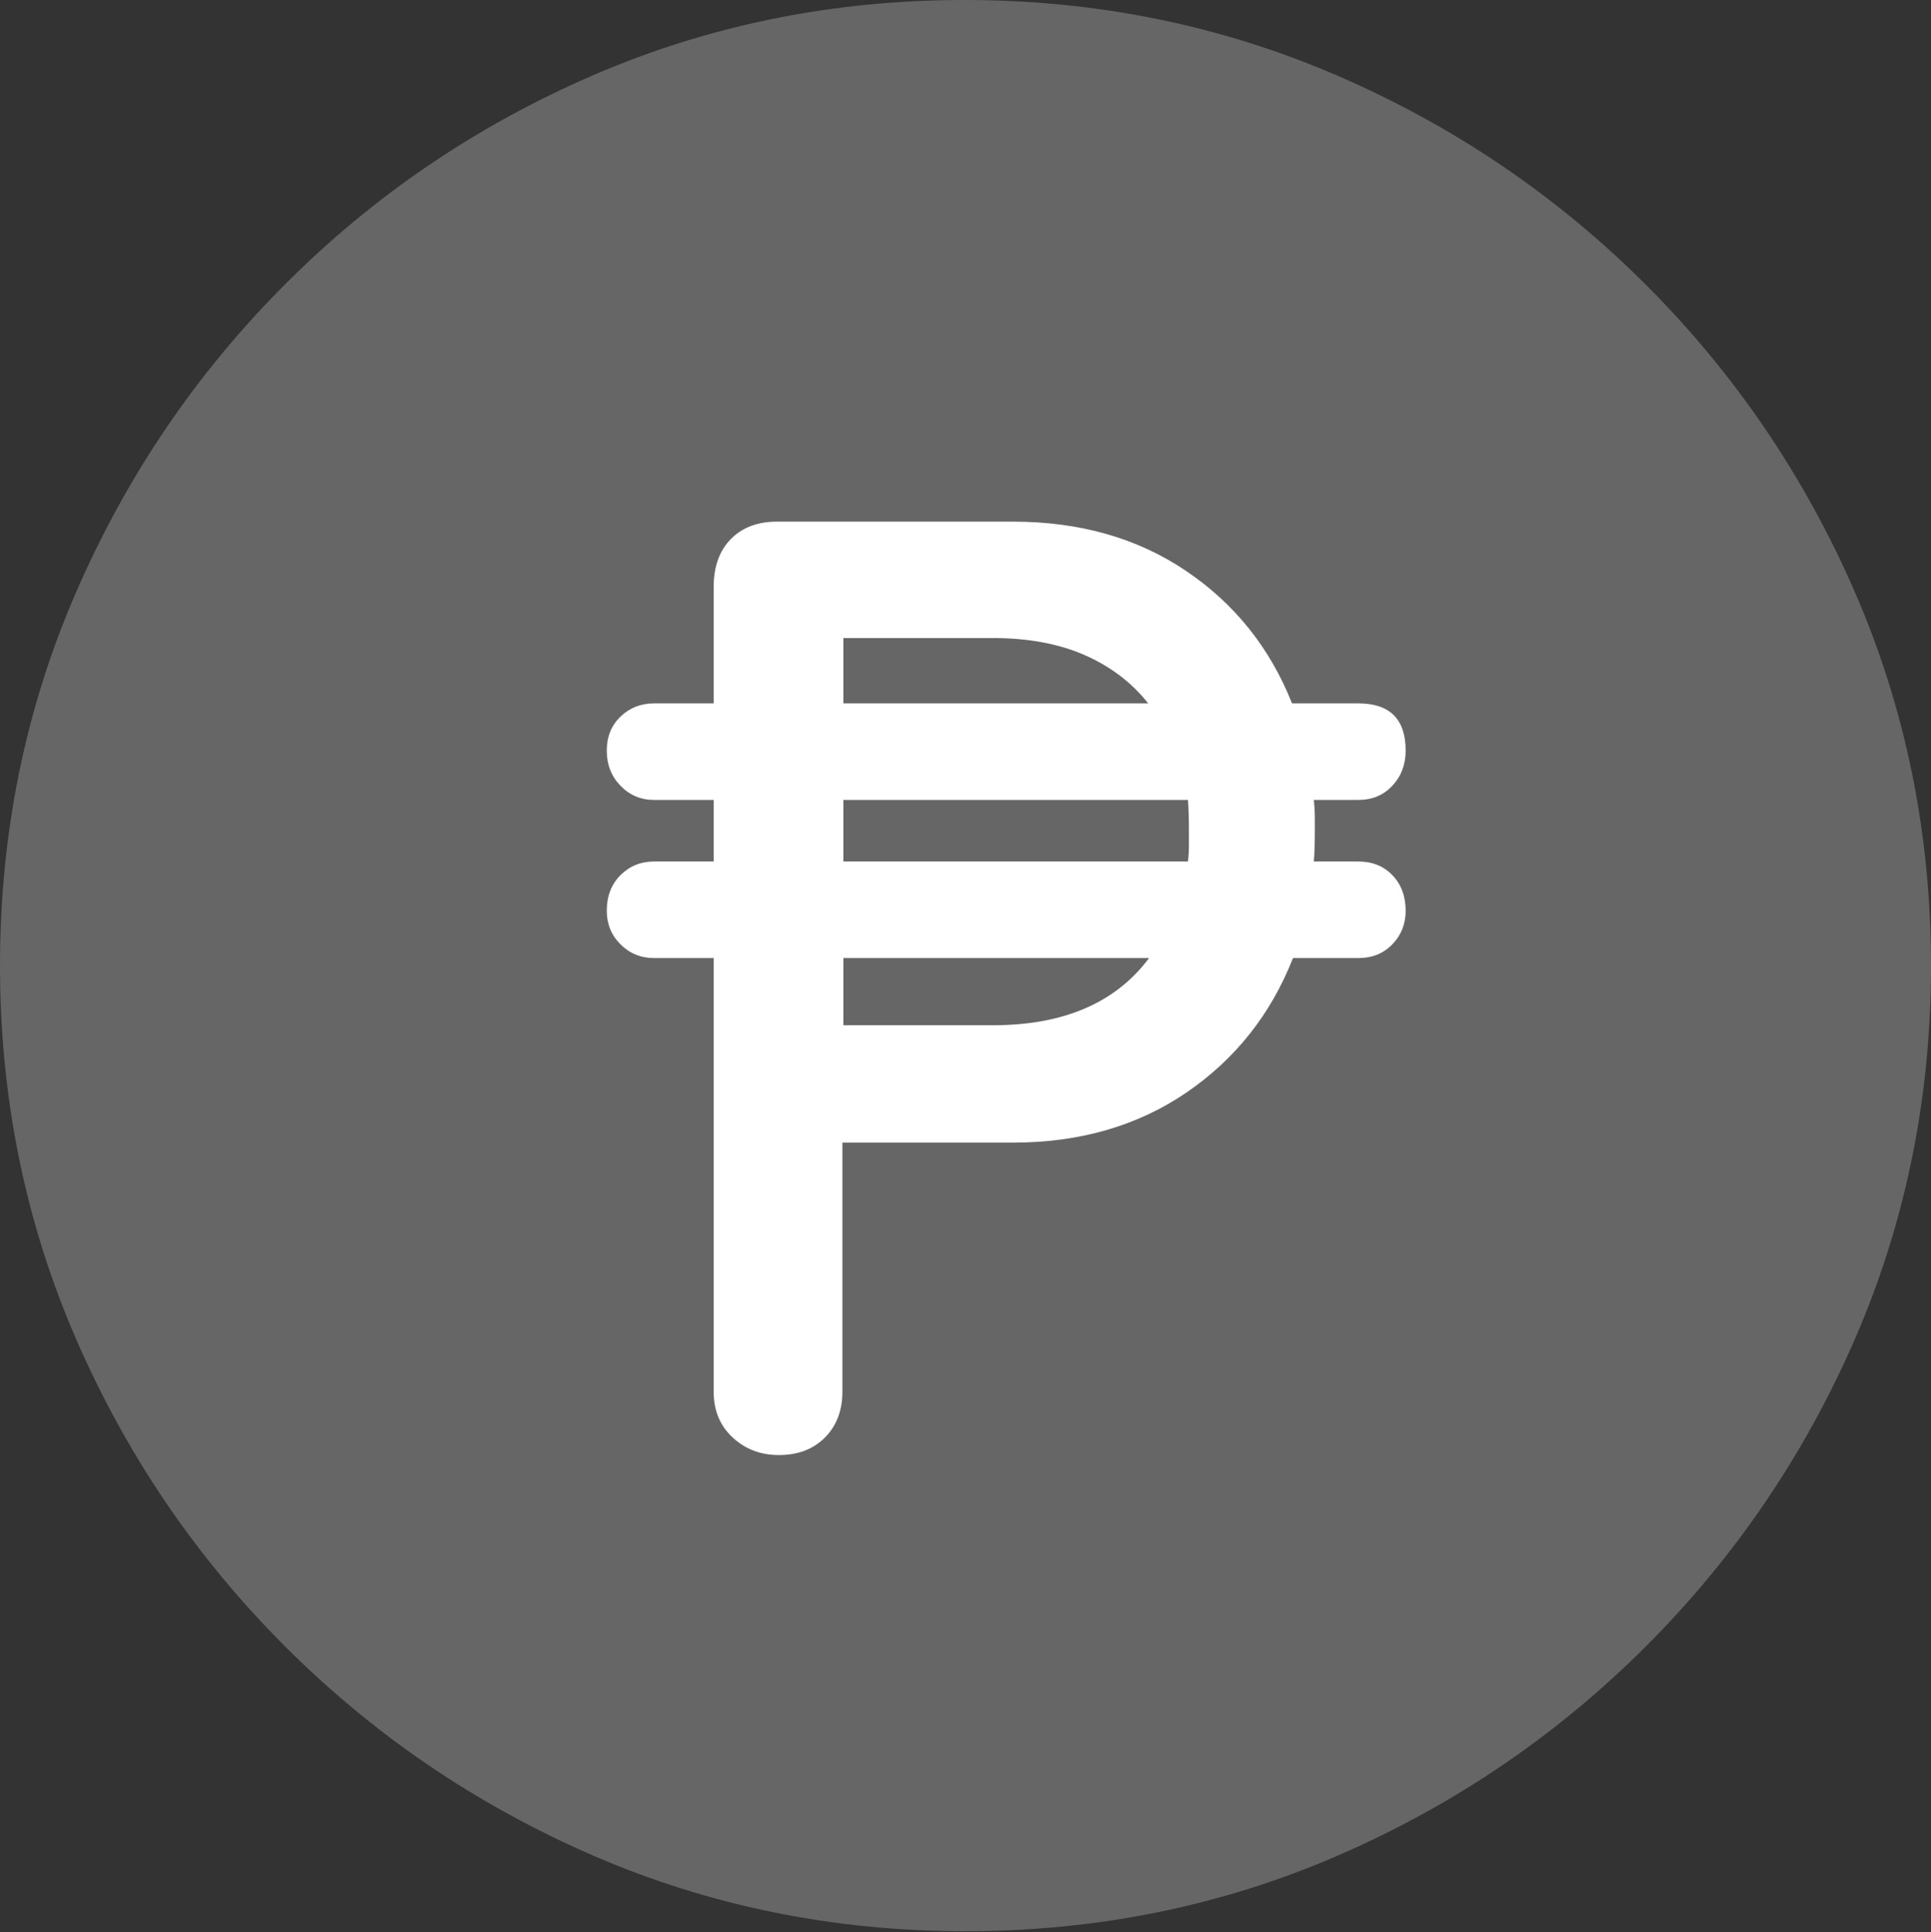 <?xml version="1.0" encoding="UTF-8"?>
<!--Generator: Apple Native CoreSVG 175.5-->
<!DOCTYPE svg
PUBLIC "-//W3C//DTD SVG 1.1//EN"
       "http://www.w3.org/Graphics/SVG/1.1/DTD/svg11.dtd">
<svg version="1.1" xmlns="http://www.w3.org/2000/svg" xmlns:xlink="http://www.w3.org/1999/xlink" width="19.922" height="19.932">
 <rect width="100%" height="100%" fill="#333333" stroke="none"/>
 <g>
  <rect height="19.932" opacity="0" width="19.922" x="0" y="0"/>
  <path d="M9.961 19.922Q12.002 19.922 13.804 19.141Q15.605 18.359 16.982 16.982Q18.359 15.605 19.141 13.804Q19.922 12.002 19.922 9.961Q19.922 7.92 19.141 6.118Q18.359 4.316 16.982 2.939Q15.605 1.562 13.799 0.781Q11.992 0 9.951 0Q7.91 0 6.108 0.781Q4.307 1.562 2.935 2.939Q1.562 4.316 0.781 6.118Q0 7.92 0 9.961Q0 12.002 0.781 13.804Q1.562 15.605 2.939 16.982Q4.316 18.359 6.118 19.141Q7.92 19.922 9.961 19.922Z" fill="rgba(255,255,255,0.25)"/>
  <path d="M6.26 9.395Q6.26 9.17 6.401 9.028Q6.543 8.887 6.748 8.887L7.363 8.887L7.363 8.252L6.748 8.252Q6.543 8.252 6.401 8.105Q6.26 7.959 6.26 7.744Q6.26 7.529 6.401 7.393Q6.543 7.256 6.748 7.256L7.363 7.256L7.363 6.055Q7.363 5.742 7.539 5.562Q7.715 5.381 8.018 5.381L10.449 5.381Q11.484 5.381 12.236 5.889Q12.988 6.396 13.33 7.256L14.014 7.256Q14.502 7.256 14.502 7.744Q14.502 7.959 14.365 8.105Q14.229 8.252 14.014 8.252L13.555 8.252Q13.565 8.35 13.565 8.423Q13.565 8.496 13.565 8.574Q13.565 8.77 13.555 8.887L14.014 8.887Q14.229 8.887 14.365 9.028Q14.502 9.17 14.502 9.395Q14.502 9.6 14.365 9.741Q14.229 9.883 14.014 9.883L13.34 9.883Q12.998 10.752 12.241 11.27Q11.484 11.787 10.449 11.787L8.691 11.787L8.691 14.355Q8.691 14.648 8.511 14.829Q8.33 15.01 8.037 15.01Q7.754 15.01 7.559 14.829Q7.363 14.648 7.363 14.355L7.363 9.883L6.748 9.883Q6.543 9.883 6.401 9.741Q6.26 9.6 6.26 9.395ZM8.701 10.576L10.244 10.576Q11.338 10.576 11.855 9.883L8.701 9.883ZM8.701 8.887L12.256 8.887Q12.266 8.809 12.266 8.73Q12.266 8.652 12.266 8.574Q12.266 8.369 12.256 8.252L8.701 8.252ZM8.701 7.256L11.846 7.256Q11.592 6.934 11.191 6.758Q10.791 6.582 10.244 6.582L8.701 6.582Z" fill="#ffffff"/>
 </g>
</svg>

